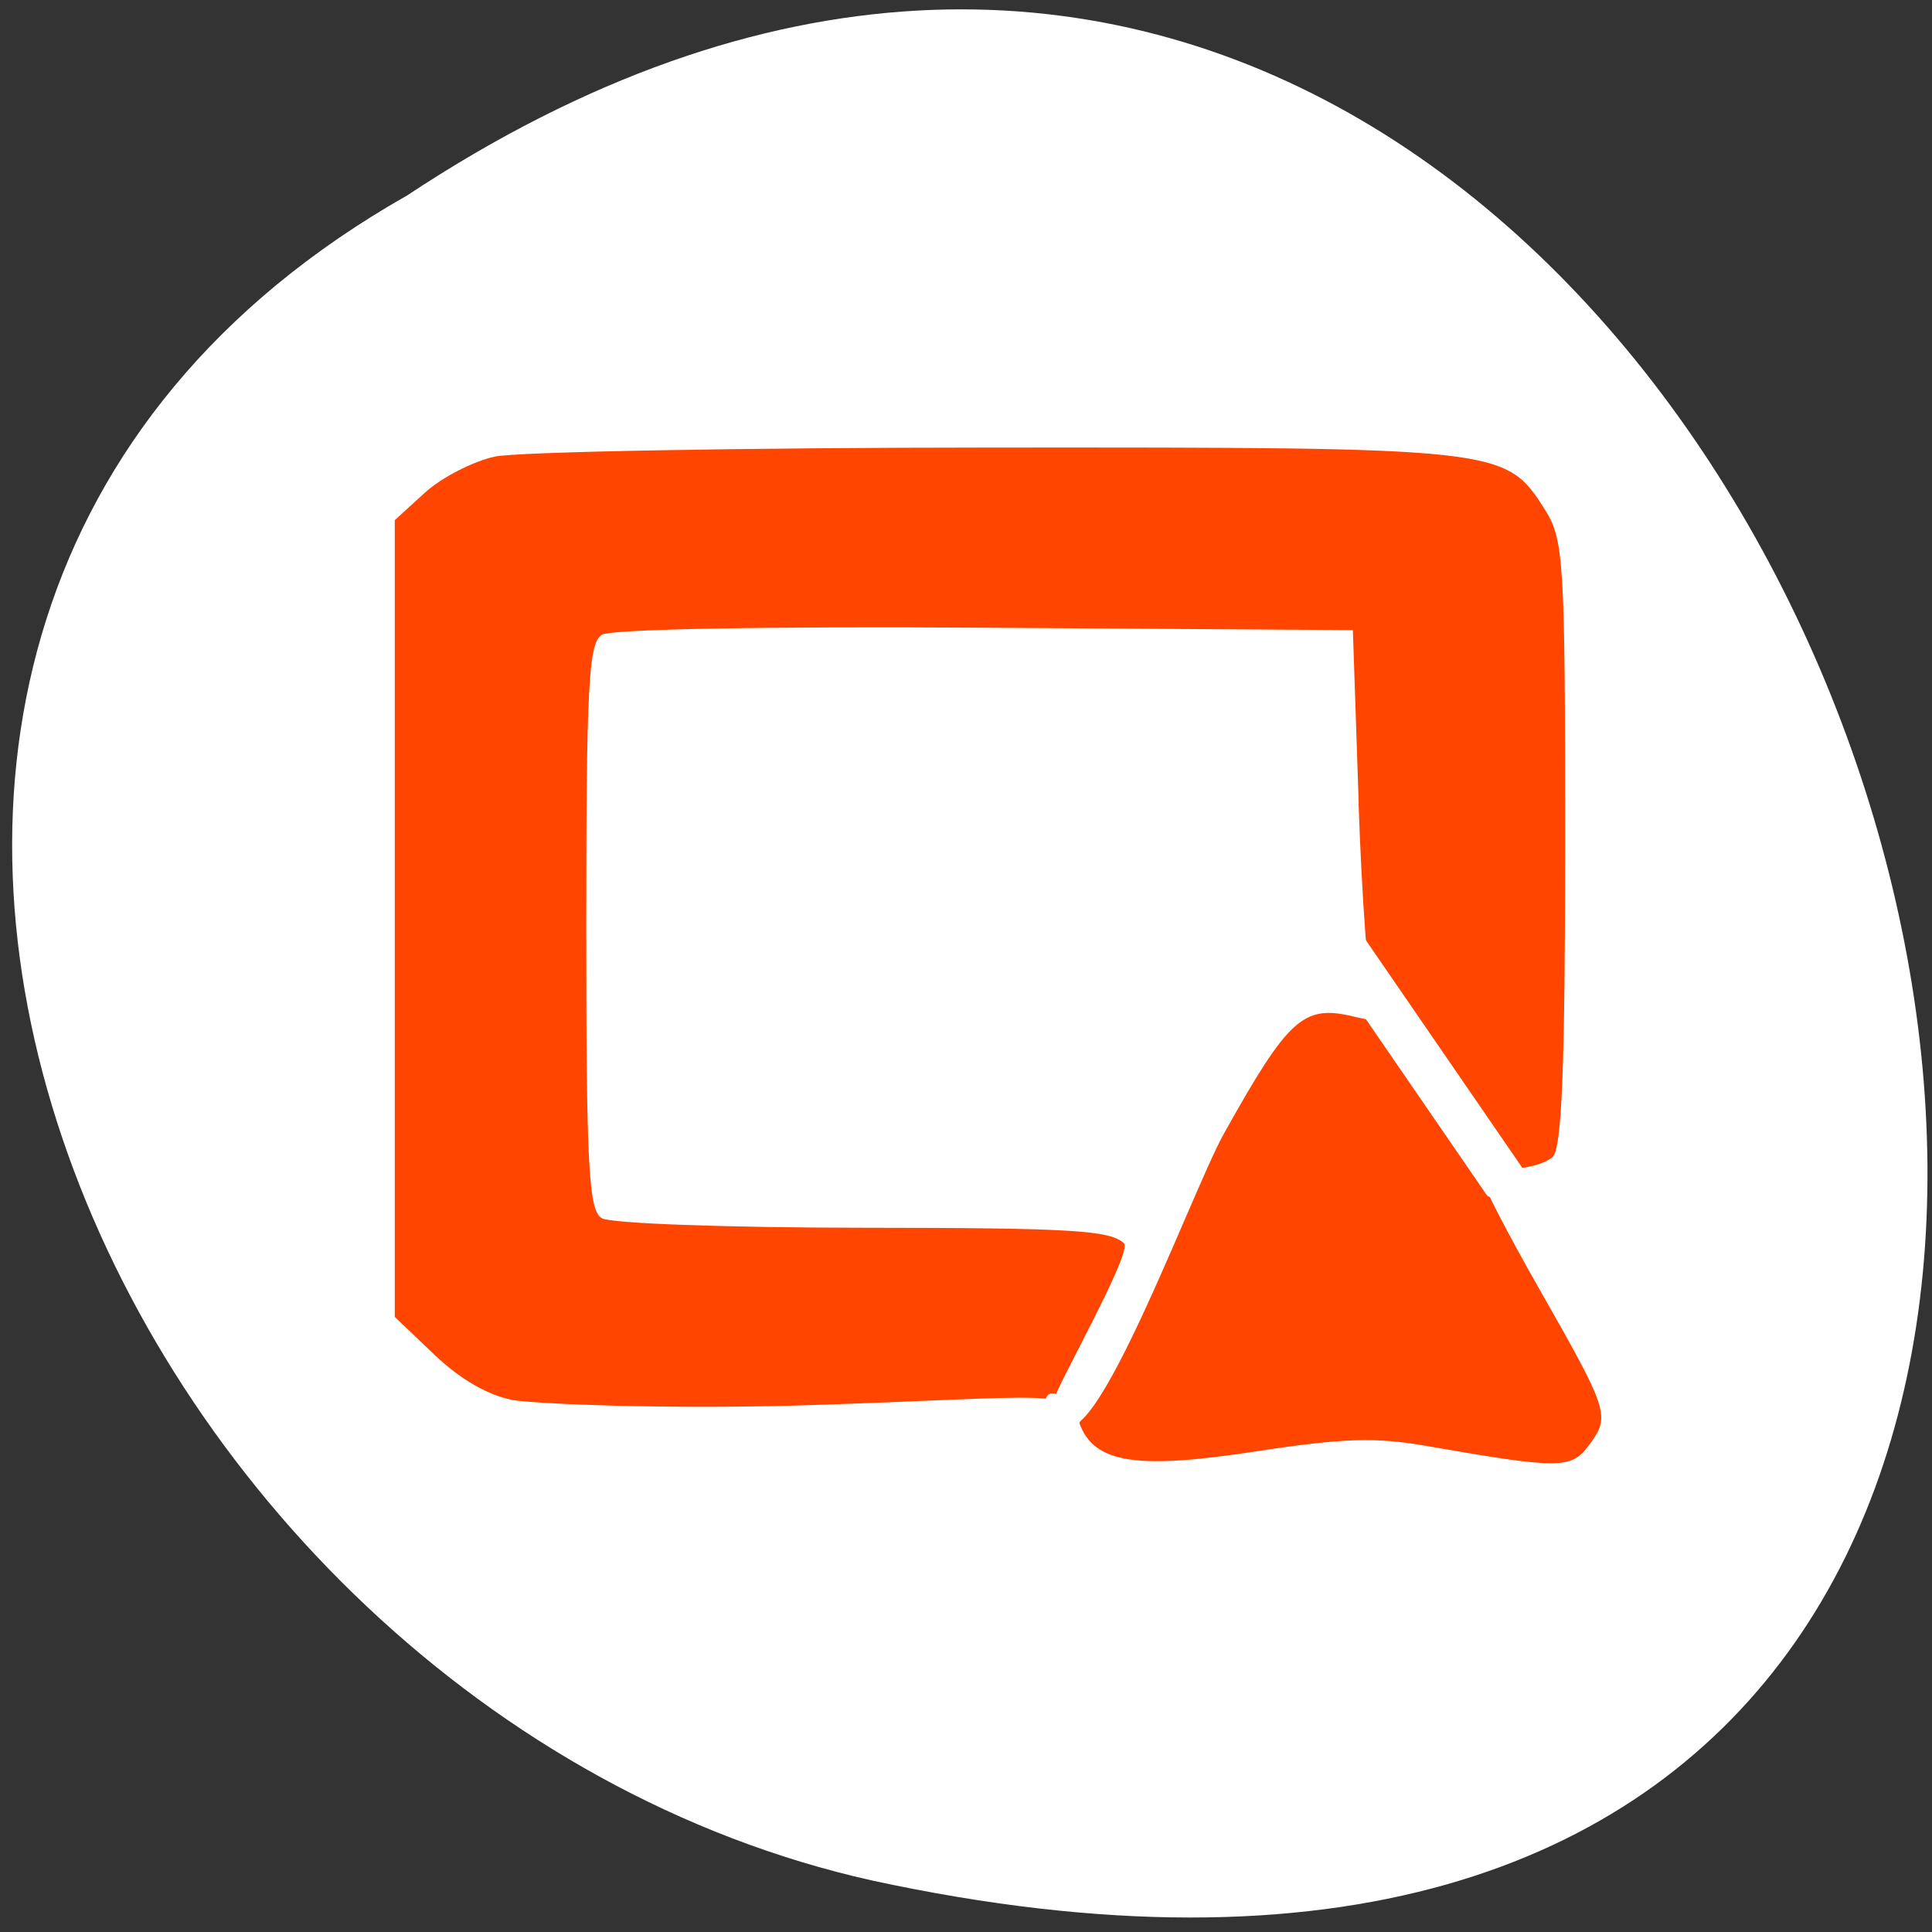 <svg xmlns="http://www.w3.org/2000/svg" viewBox="0 0 256 256"><rect x="0" y="0" width="256" height="256" fill="#333333" stroke="none"/><defs><clipPath><path d="m 74 56.824 h 129 v 139.69 h -129"/></clipPath><clipPath><path d="m 27.707 56.824 h 82.29 v 139.69 h -82.29"/></clipPath><clipPath><path d="m 171 132 h 54.625 v 24 h -54.625"/></clipPath><clipPath><path d="m 148 97 h 77.63 v 24 h -77.62"/></clipPath></defs><g transform="matrix(0.987 0 0 -0.992 2.166 1044.63)" style="fill:#ff8c00;color:#000"><path d="m 52.45 1026.94 c 193.31 127.39 312.37 -278.86 62.47 -225.08 -103.27 22.919 -165.95 166.66 -62.47 225.08 z" style="fill:#fff"/><path d="m 211.22 860.14 c -2.469 -3.346 -3.8 -3.358 -22.06 -0.2 -6.691 1.158 -11.169 1.014 -22.593 -0.729 -15.654 -2.387 -21.922 -1.828 -23.866 3.81 -1.603 4.648 -3.221 3.41 -35.931 2.353 -19.19 -0.62 -37.23 0.165 -40.07 0.67 -3.29 0.585 -7.101 2.762 -10.526 6.01 l -5.371 5.099 v 53.21 v 53.21 l 4.02 3.652 c 2.209 2.01 6.433 4.185 9.386 4.835 2.953 0.65 33.08 1.197 66.943 1.214 68.07 0.035 68.771 -0.042 73.963 -8.138 2.653 -4.13 2.806 -6.576 2.811 -44.691 0 -29.608 -0.438 -40.743 -1.663 -41.906 -0.918 -0.871 -3.421 -1.584 -5.562 -1.584 -2.141 0 -3.894 -0.611 -3.894 -1.358 0 -0.747 3.411 -7.316 7.58 -14.597 9.404 -16.425 9.619 -17.07 6.827 -20.863 z m -31.01 85.65 l -0.782 23.1 l -49.37 0.32 c -29.628 0.191 -50.2 -0.185 -51.46 -0.942 -1.775 -1.073 -2.086 -6.893 -2.086 -38.979 0 -32.09 0.311 -37.903 2.086 -38.959 1.16 -0.696 16.704 -1.26 35.01 -1.271 27.99 -0.017 33.26 -0.33 35.1 -2.084 1.196 -1.135 -9.349 -19.674 -9.244 -20.544 2.04 -17.07 17.983 26.872 22.625 35.15 8.704 15.514 10.686 17.3 17.419 15.696 3.551 -0.846 3.73 -0.692 2.64 2.256 -0.644 1.74 -1.524 13.558 -1.954 26.26 z" style="fill:#ff4500"/><g transform="matrix(0 1.047 -1.056 0 1102.46 798.27)" style="fill:#fff;stroke:#fff"><path d="m 64.6 913.07 c -1.395 -0.262 -3.389 -0.579 -3.723 -2.237 -0.153 -0.978 0.691 -2.433 1.831 -1.901 1.464 0.526 2.855 1.891 2.796 3.521 -0.101 0.394 -0.503 0.65 -0.903 0.618 z" style="stroke-width:0.138"/><rect ry="0.135" rx="0.111" transform="matrix(0.825 0.565 0.565 -0.825 0 0)" y="-655.32" x="559.2" height="4.683" width="36.732" style="stroke-width:1.01"/></g></g></svg>
